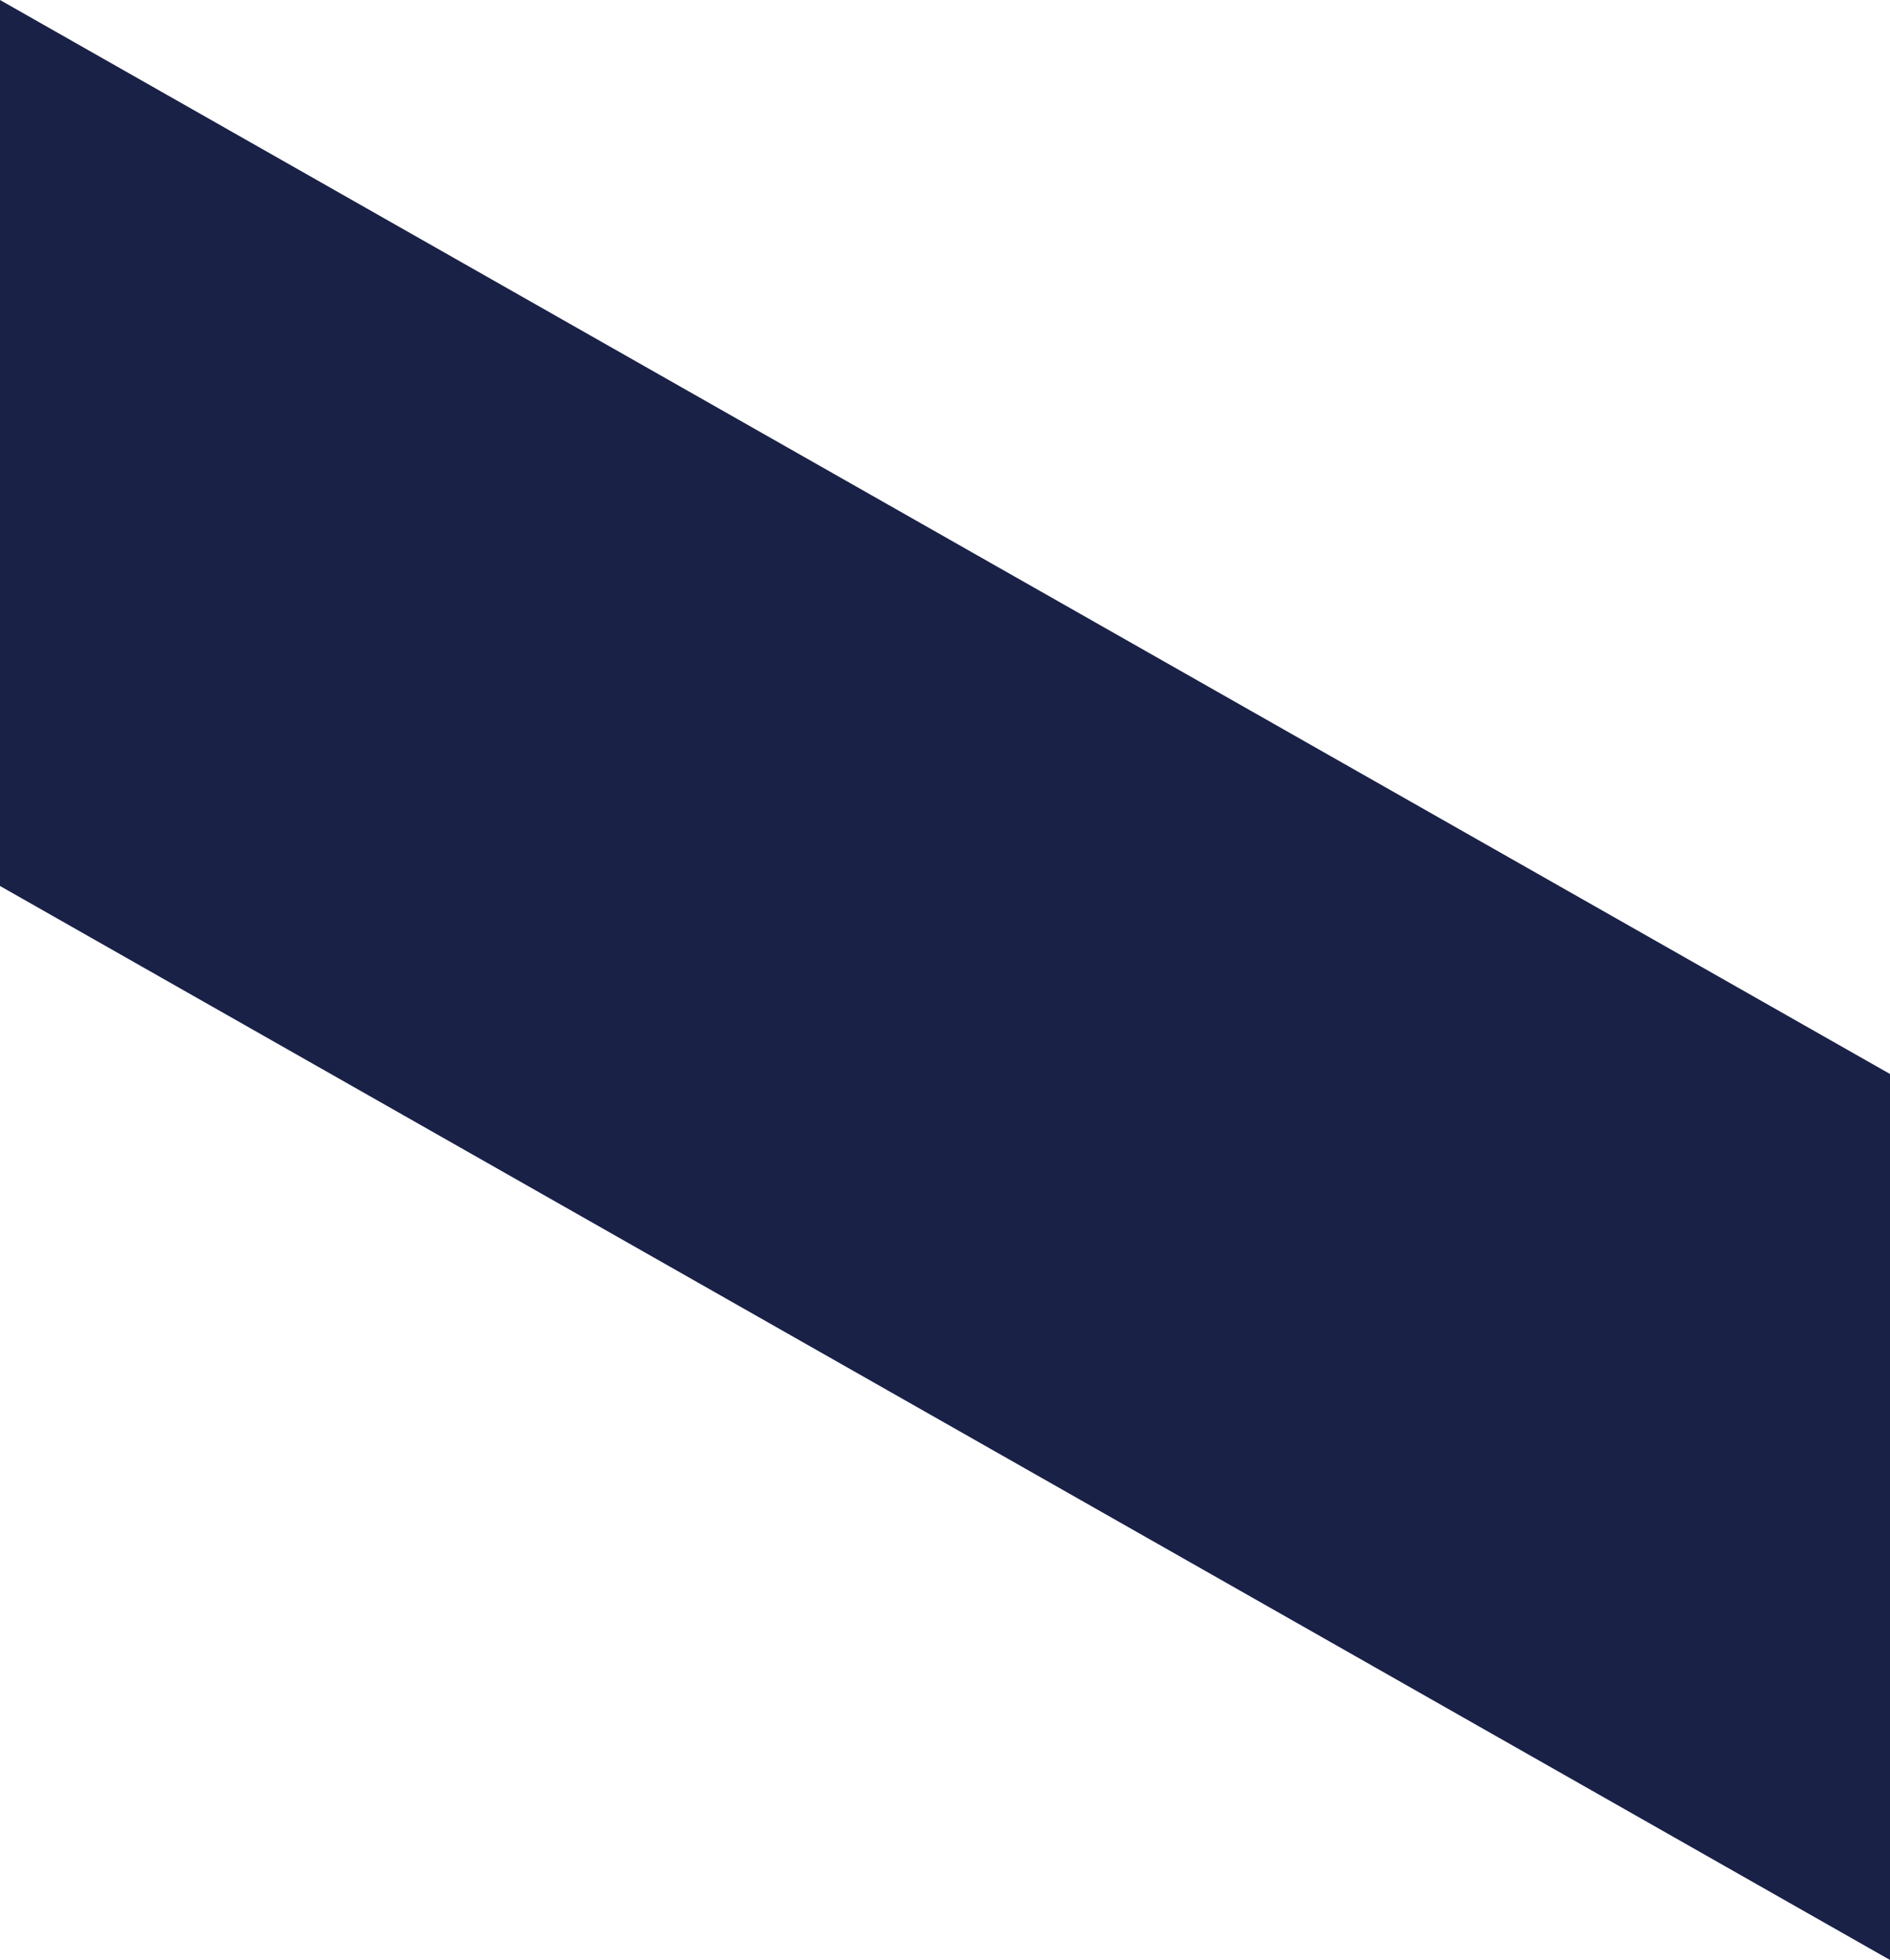 <!-- Generator: Adobe Illustrator 21.1.0, SVG Export Plug-In  -->
<svg version="1.1"
	 xmlns="http://www.w3.org/2000/svg" xmlns:xlink="http://www.w3.org/1999/xlink" xmlns:a="http://ns.adobe.com/AdobeSVGViewerExtensions/3.0/"
	 x="0px" y="0px" width="73.4px" height="76.1px" viewBox="0 0 73.4 76.1" style="enable-background:new 0 0 73.4 76.1;"
	 xml:space="preserve">
<style type="text/css">
	.st0{fill:#1A2147;}
	.st1{fill:#D5B865;}
</style>
<defs>
</defs>
<g id="squiggly-meter_2_">
	<path id="background_1_" class="st0" d="M0,0v34.4l73.4,41.7V41.7L0,0z"/>
	
</g>
</svg>
